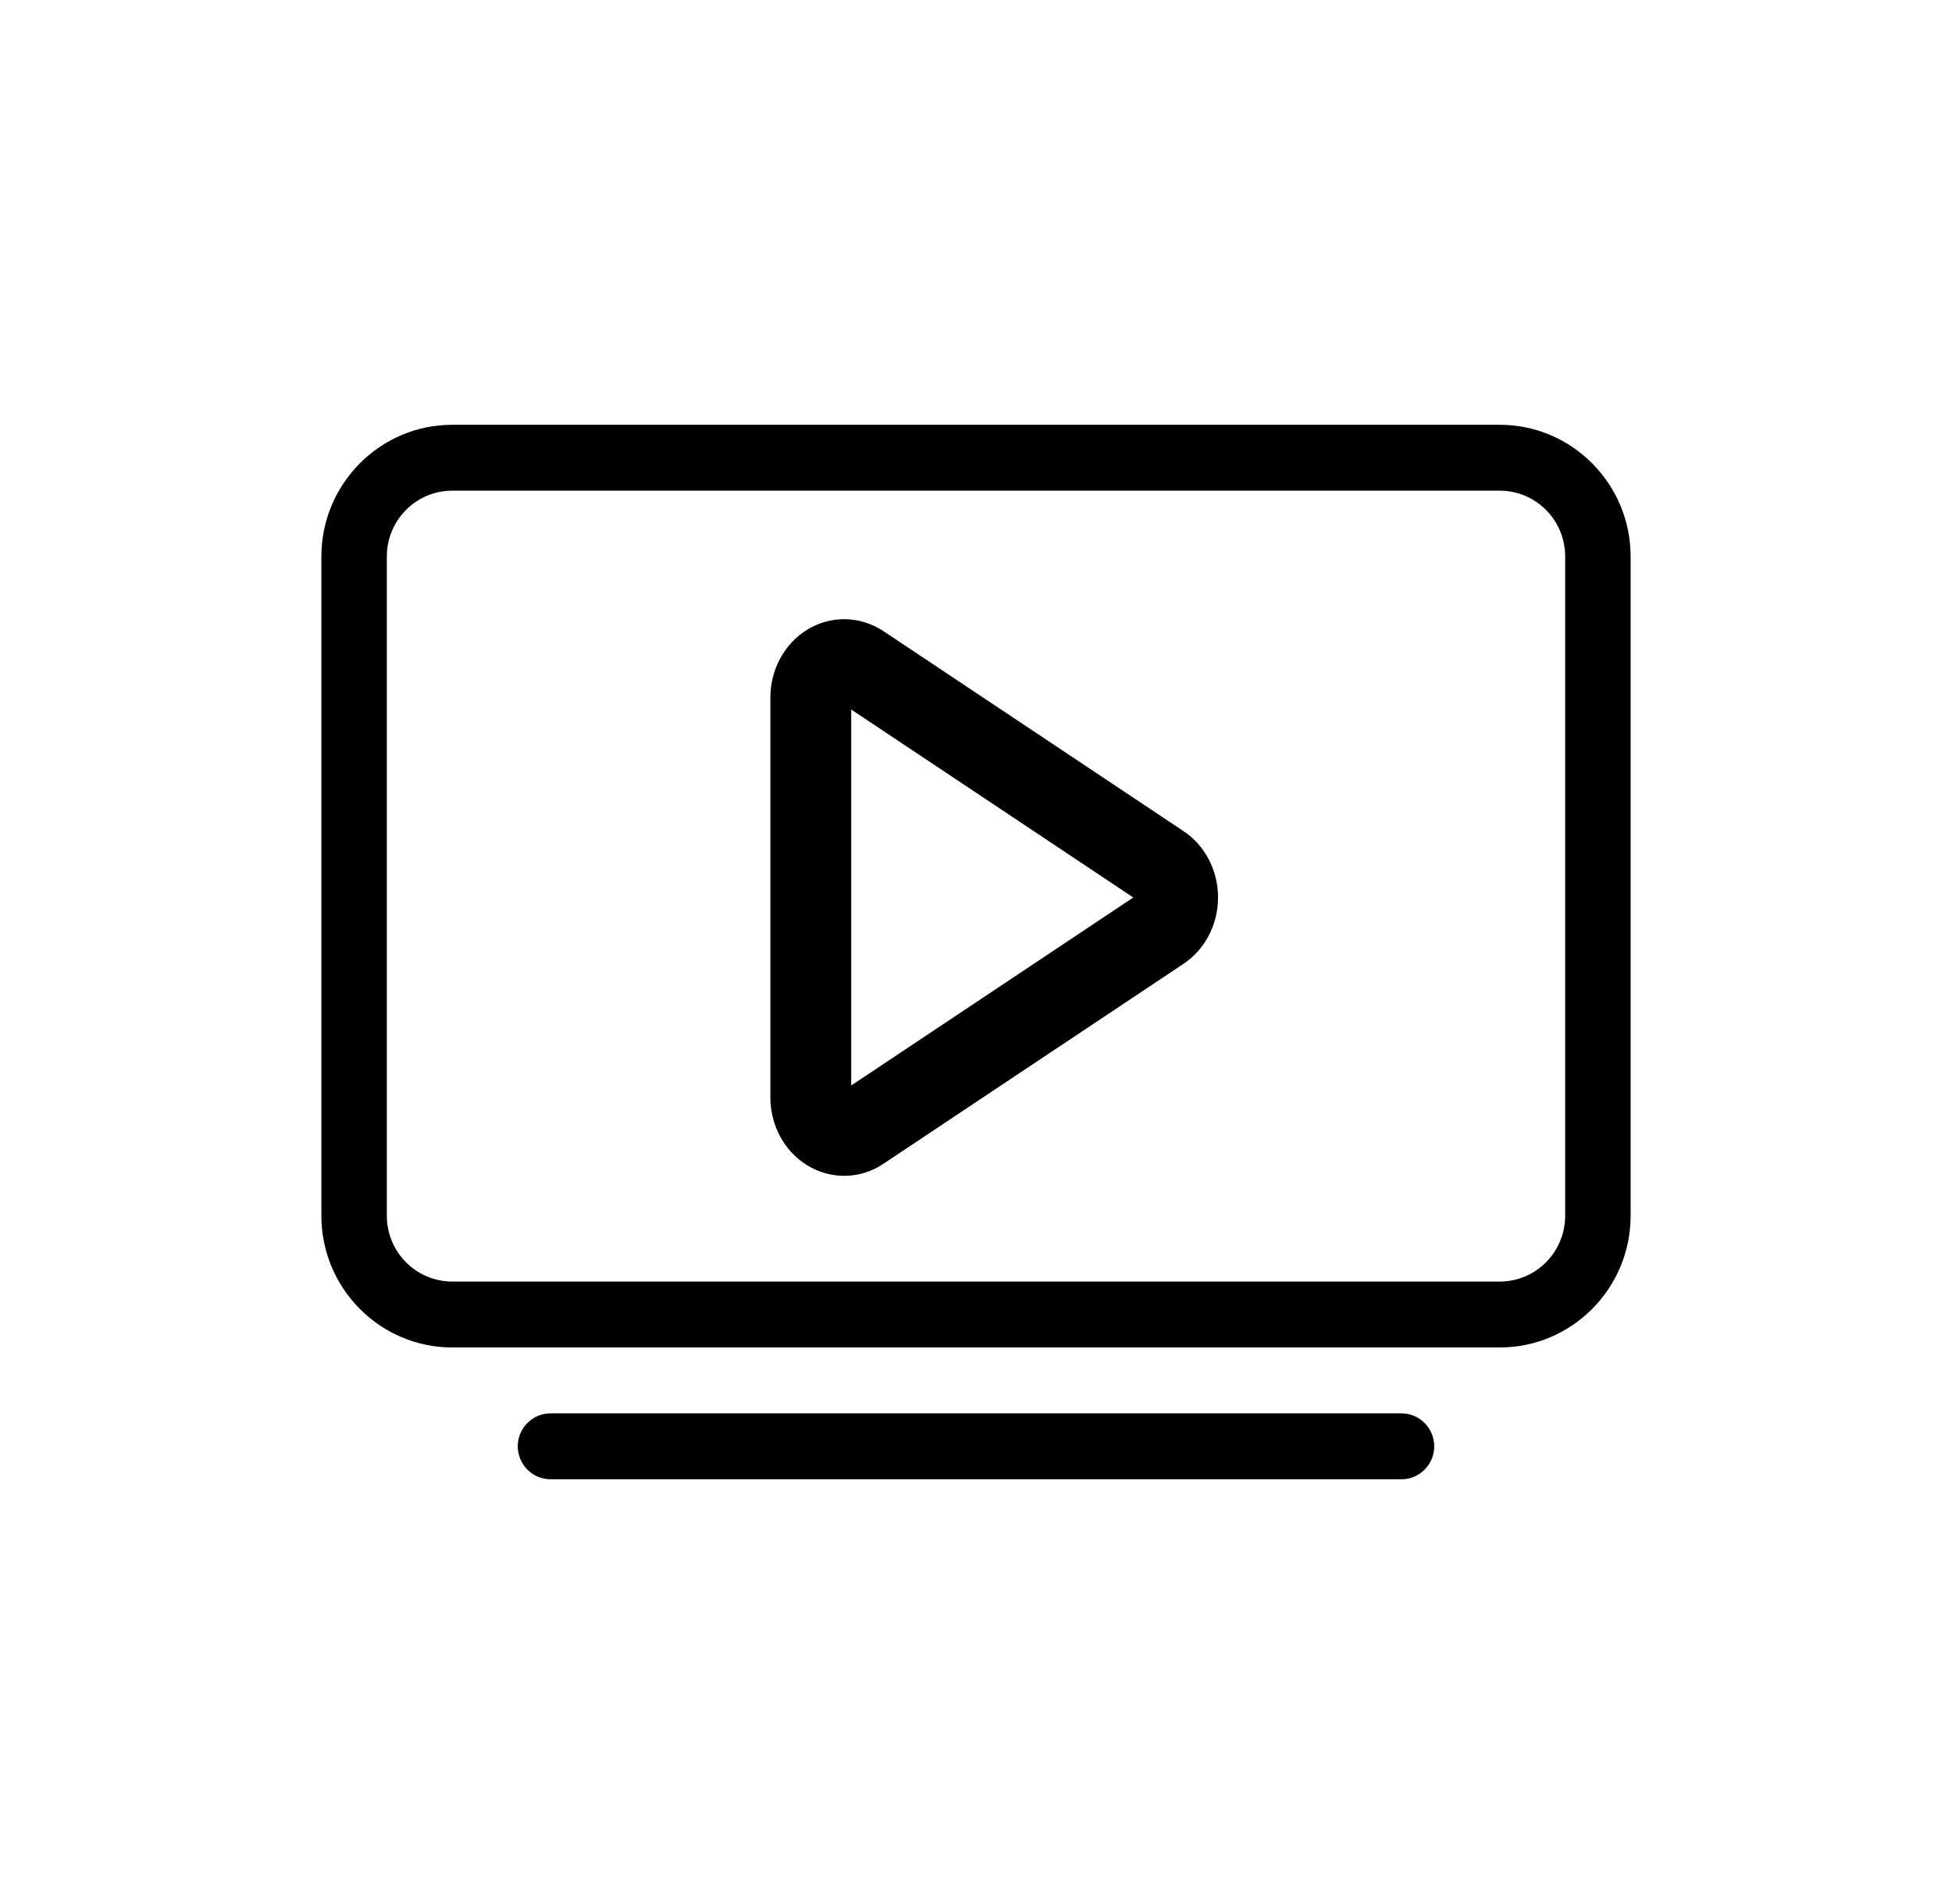 <svg viewBox="0 0 41 40" fill="none" xmlns="http://www.w3.org/2000/svg">
  <path d="M31.5 10.308C32.261 10.308 32.875 10.927 32.875 11.693V25.538C32.875 26.304 32.261 26.923 31.5 26.923H9.5C8.739 26.923 8.125 26.304 8.125 25.538V11.693C8.125 10.927 8.739 10.308 9.5 10.308H31.5ZM9.5 8.924C7.983 8.924 6.75 10.166 6.75 11.693V25.538C6.75 27.066 7.983 28.308 9.5 28.308H31.5C33.017 28.308 34.25 27.066 34.25 25.538V11.693C34.25 10.166 33.017 8.924 31.5 8.924H9.5ZM10.875 30.384C10.875 30.765 11.184 31.077 11.562 31.077H29.438C29.816 31.077 30.125 30.765 30.125 30.384C30.125 30.004 29.816 29.692 29.438 29.692H11.562C11.184 29.692 10.875 30.004 10.875 30.384Z" fill="currentColor"/>
  <path d="M17.774 14.535L17.774 14.535L24.075 18.735C24.108 18.758 24.133 18.801 24.133 18.855C24.133 18.912 24.106 18.954 24.077 18.973L24.076 18.974L17.776 23.173C17.776 23.173 17.775 23.173 17.775 23.174C17.743 23.194 17.715 23.192 17.69 23.177C17.657 23.156 17.629 23.113 17.629 23.055V14.654C17.629 14.594 17.659 14.551 17.687 14.534C17.717 14.516 17.749 14.518 17.774 14.535ZM17.087 13.441L17.087 13.441L17.086 13.441C16.676 13.693 16.431 14.159 16.431 14.654V23.055C16.431 23.551 16.676 24.017 17.086 24.268C17.5 24.522 18.012 24.513 18.417 24.242C18.417 24.242 18.417 24.241 18.417 24.241L24.719 20.041L24.72 20.041C25.106 19.781 25.334 19.334 25.334 18.855C25.334 18.377 25.107 17.925 24.719 17.668C24.719 17.668 24.718 17.668 24.718 17.668L18.417 13.467L18.416 13.467C18.012 13.199 17.503 13.187 17.087 13.441Z" fill="currentColor" stroke="currentColor" stroke-width="0.5"/>
</svg>

